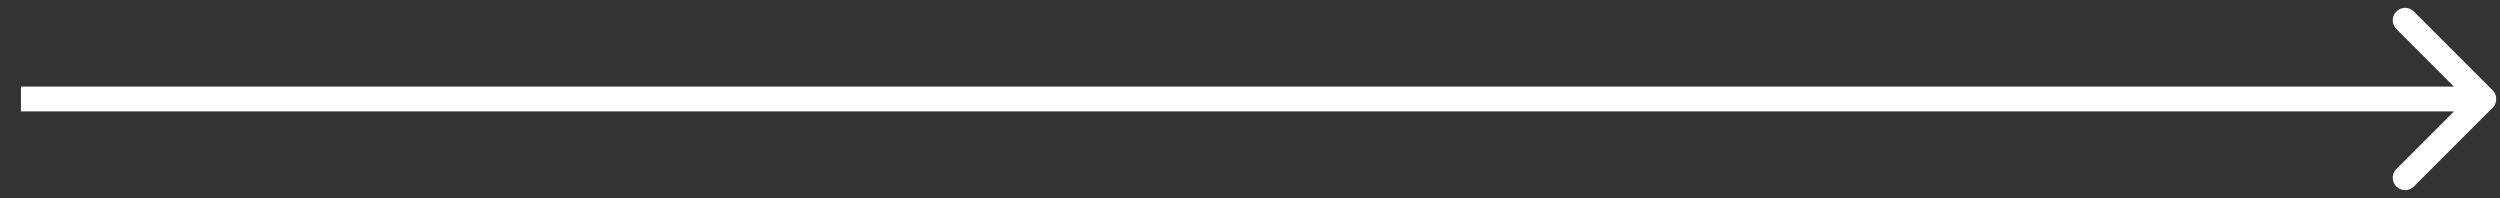 <svg width="101" height="8" viewBox="0 0 101 8" fill="none" xmlns="http://www.w3.org/2000/svg">
<rect x="0" y="0" width="101" height="8" fill="#333333" stroke="none"/>
<path d="M100.702 4.354C100.897 4.158 100.897 3.842 100.702 3.646L97.52 0.464C97.325 0.269 97.008 0.269 96.813 0.464C96.618 0.66 96.618 0.976 96.813 1.172L99.641 4L96.813 6.828C96.618 7.024 96.618 7.34 96.813 7.536C97.008 7.731 97.325 7.731 97.52 7.536L100.702 4.354ZM0.846 4.5H100.348V3.5H0.846V4.5Z" fill="white"/>
</svg>
